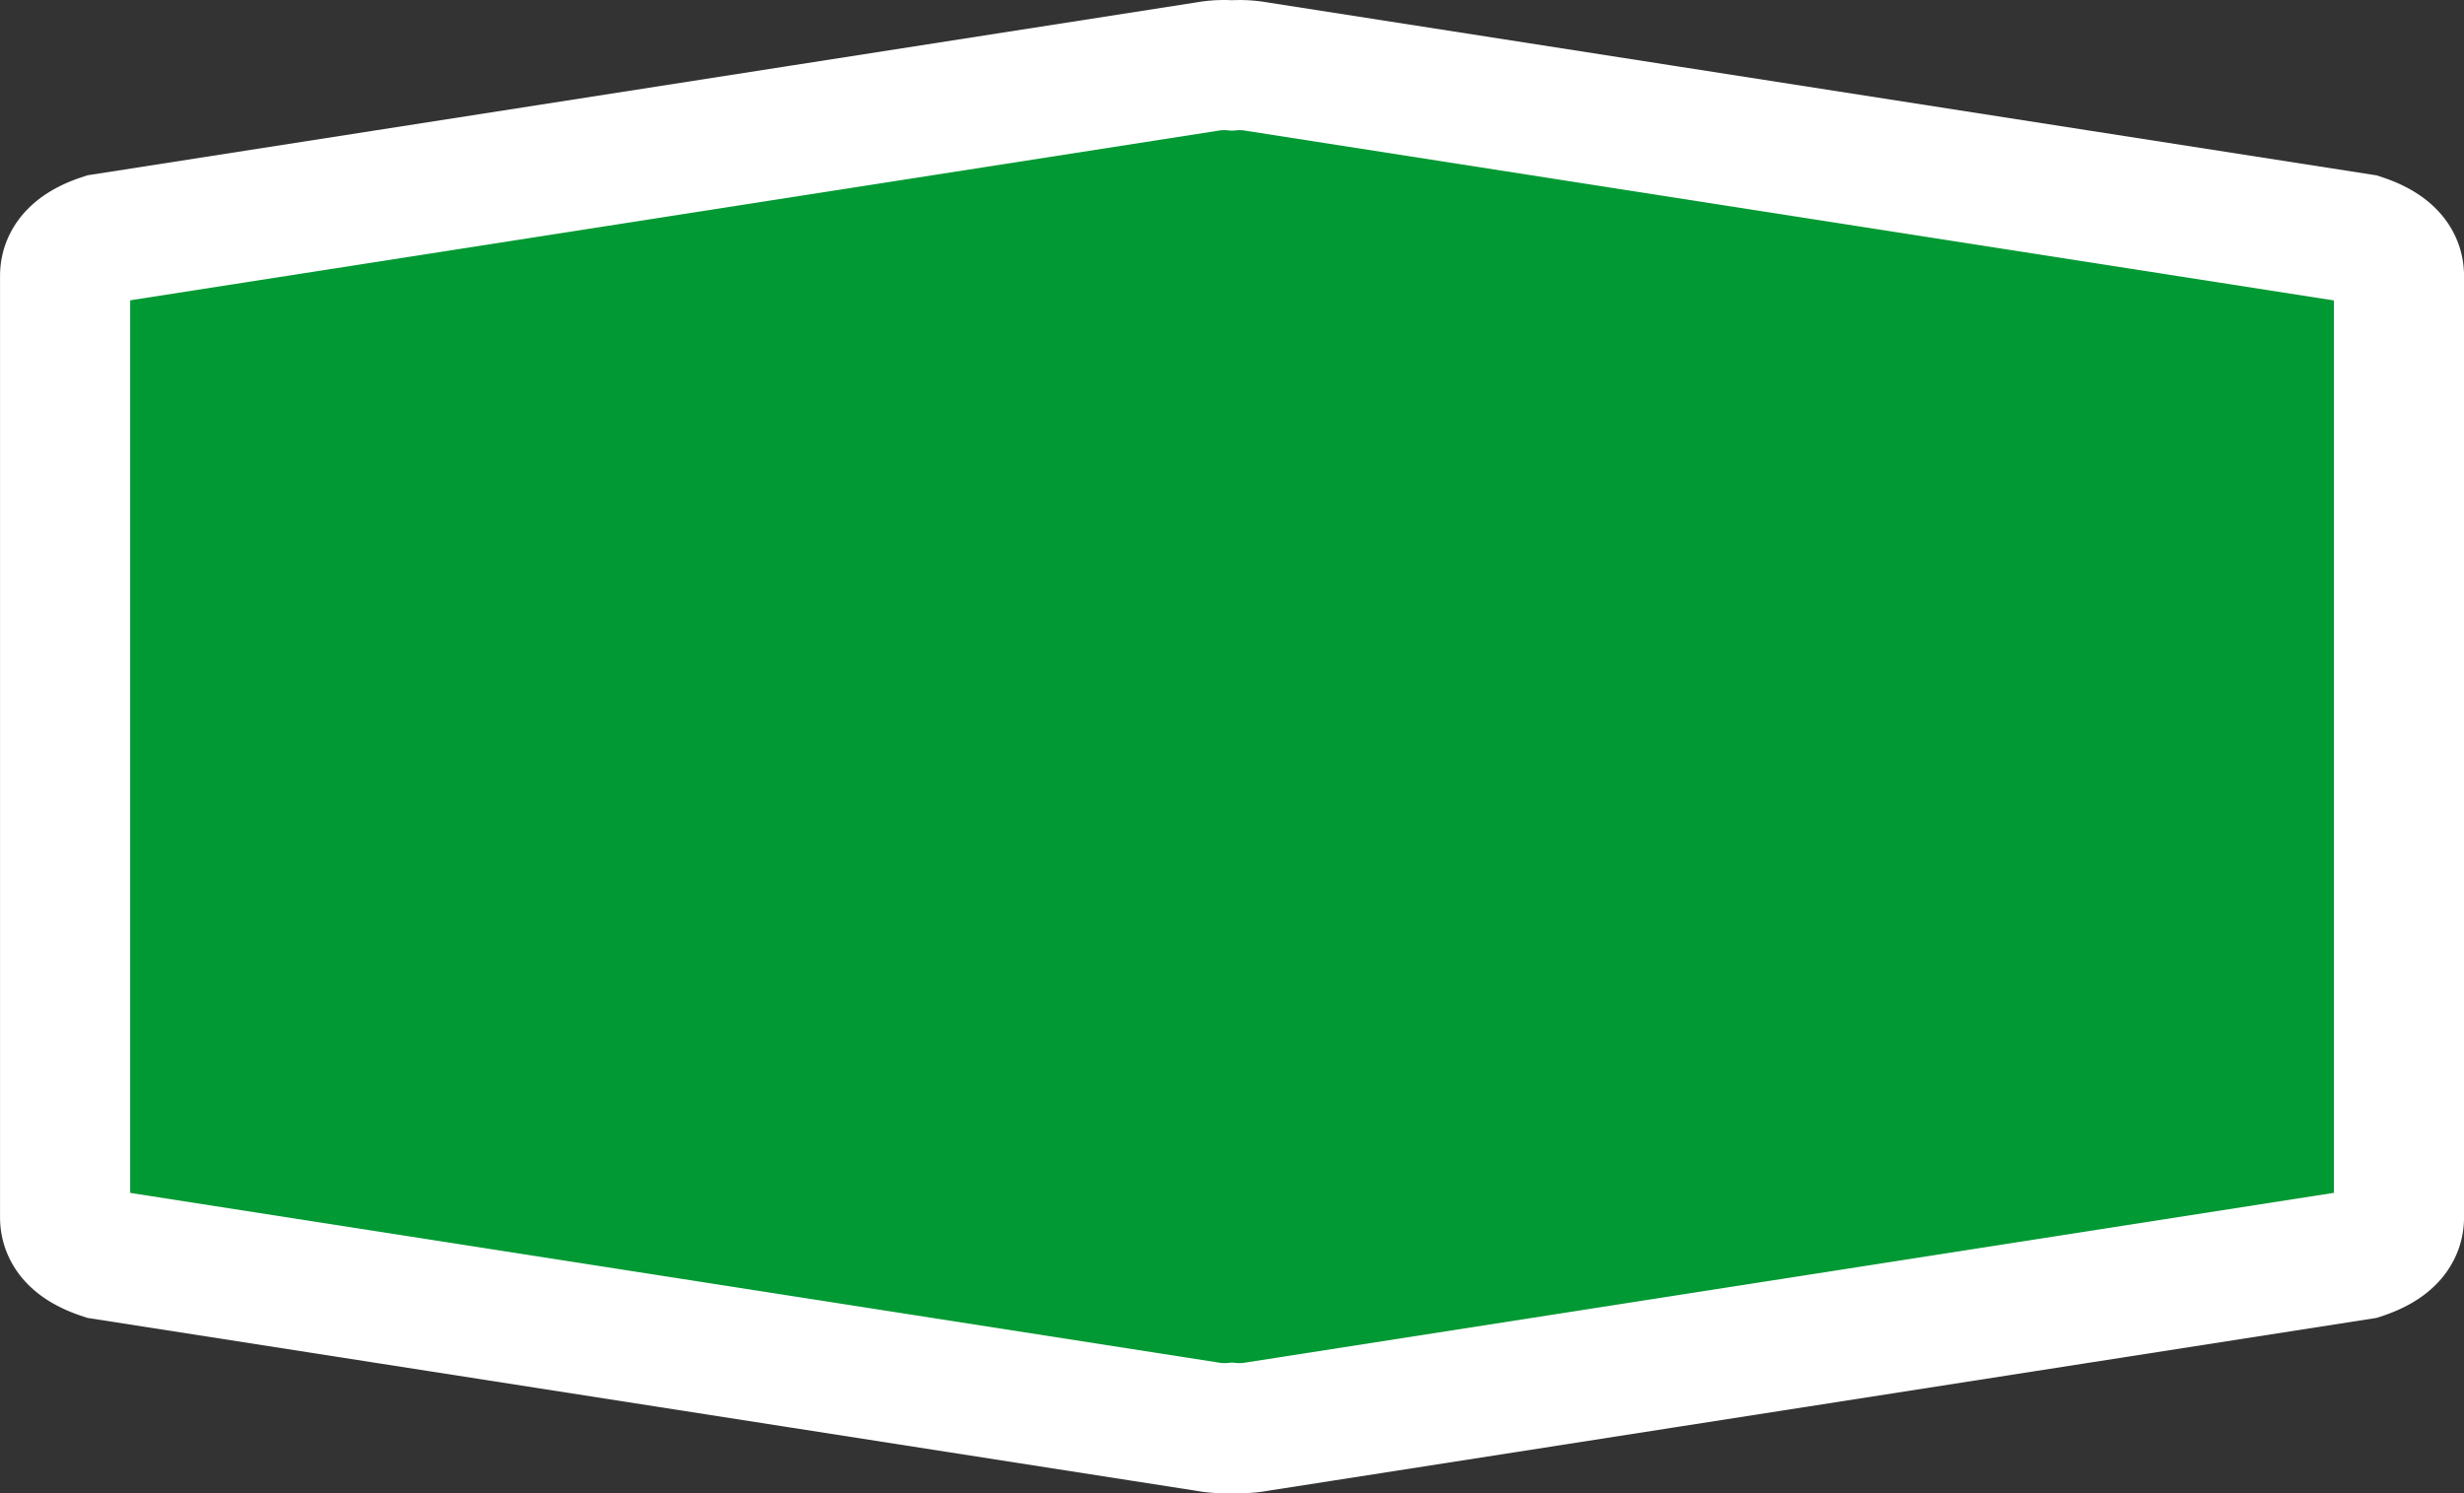 <svg xmlns="http://www.w3.org/2000/svg" width="32.999" height="20" viewBox="0 0 32.999 20">
  <rect x="0" y="0" width="32.999" height="20" fill="#333333" stroke="none"/>
  <path d="M.872,16.304V3.696q0-.332.504-.498L16.164.892A1.296,1.296,0,0,1,16.5.876a1.297,1.297,0,0,1,.336.017l14.788,2.306q.504.166.504.498V16.304q0,.332-.504.498l-14.788,2.306a1.292,1.292,0,0,1-.336.017,1.292,1.292,0,0,1-.336-.017L1.376,16.802q-.504-.166-.504-.498" transform="translate(0 0)" fill="#093" stroke="#fff" stroke-miterlimit="10" stroke-width="1.743"/>
</svg>
